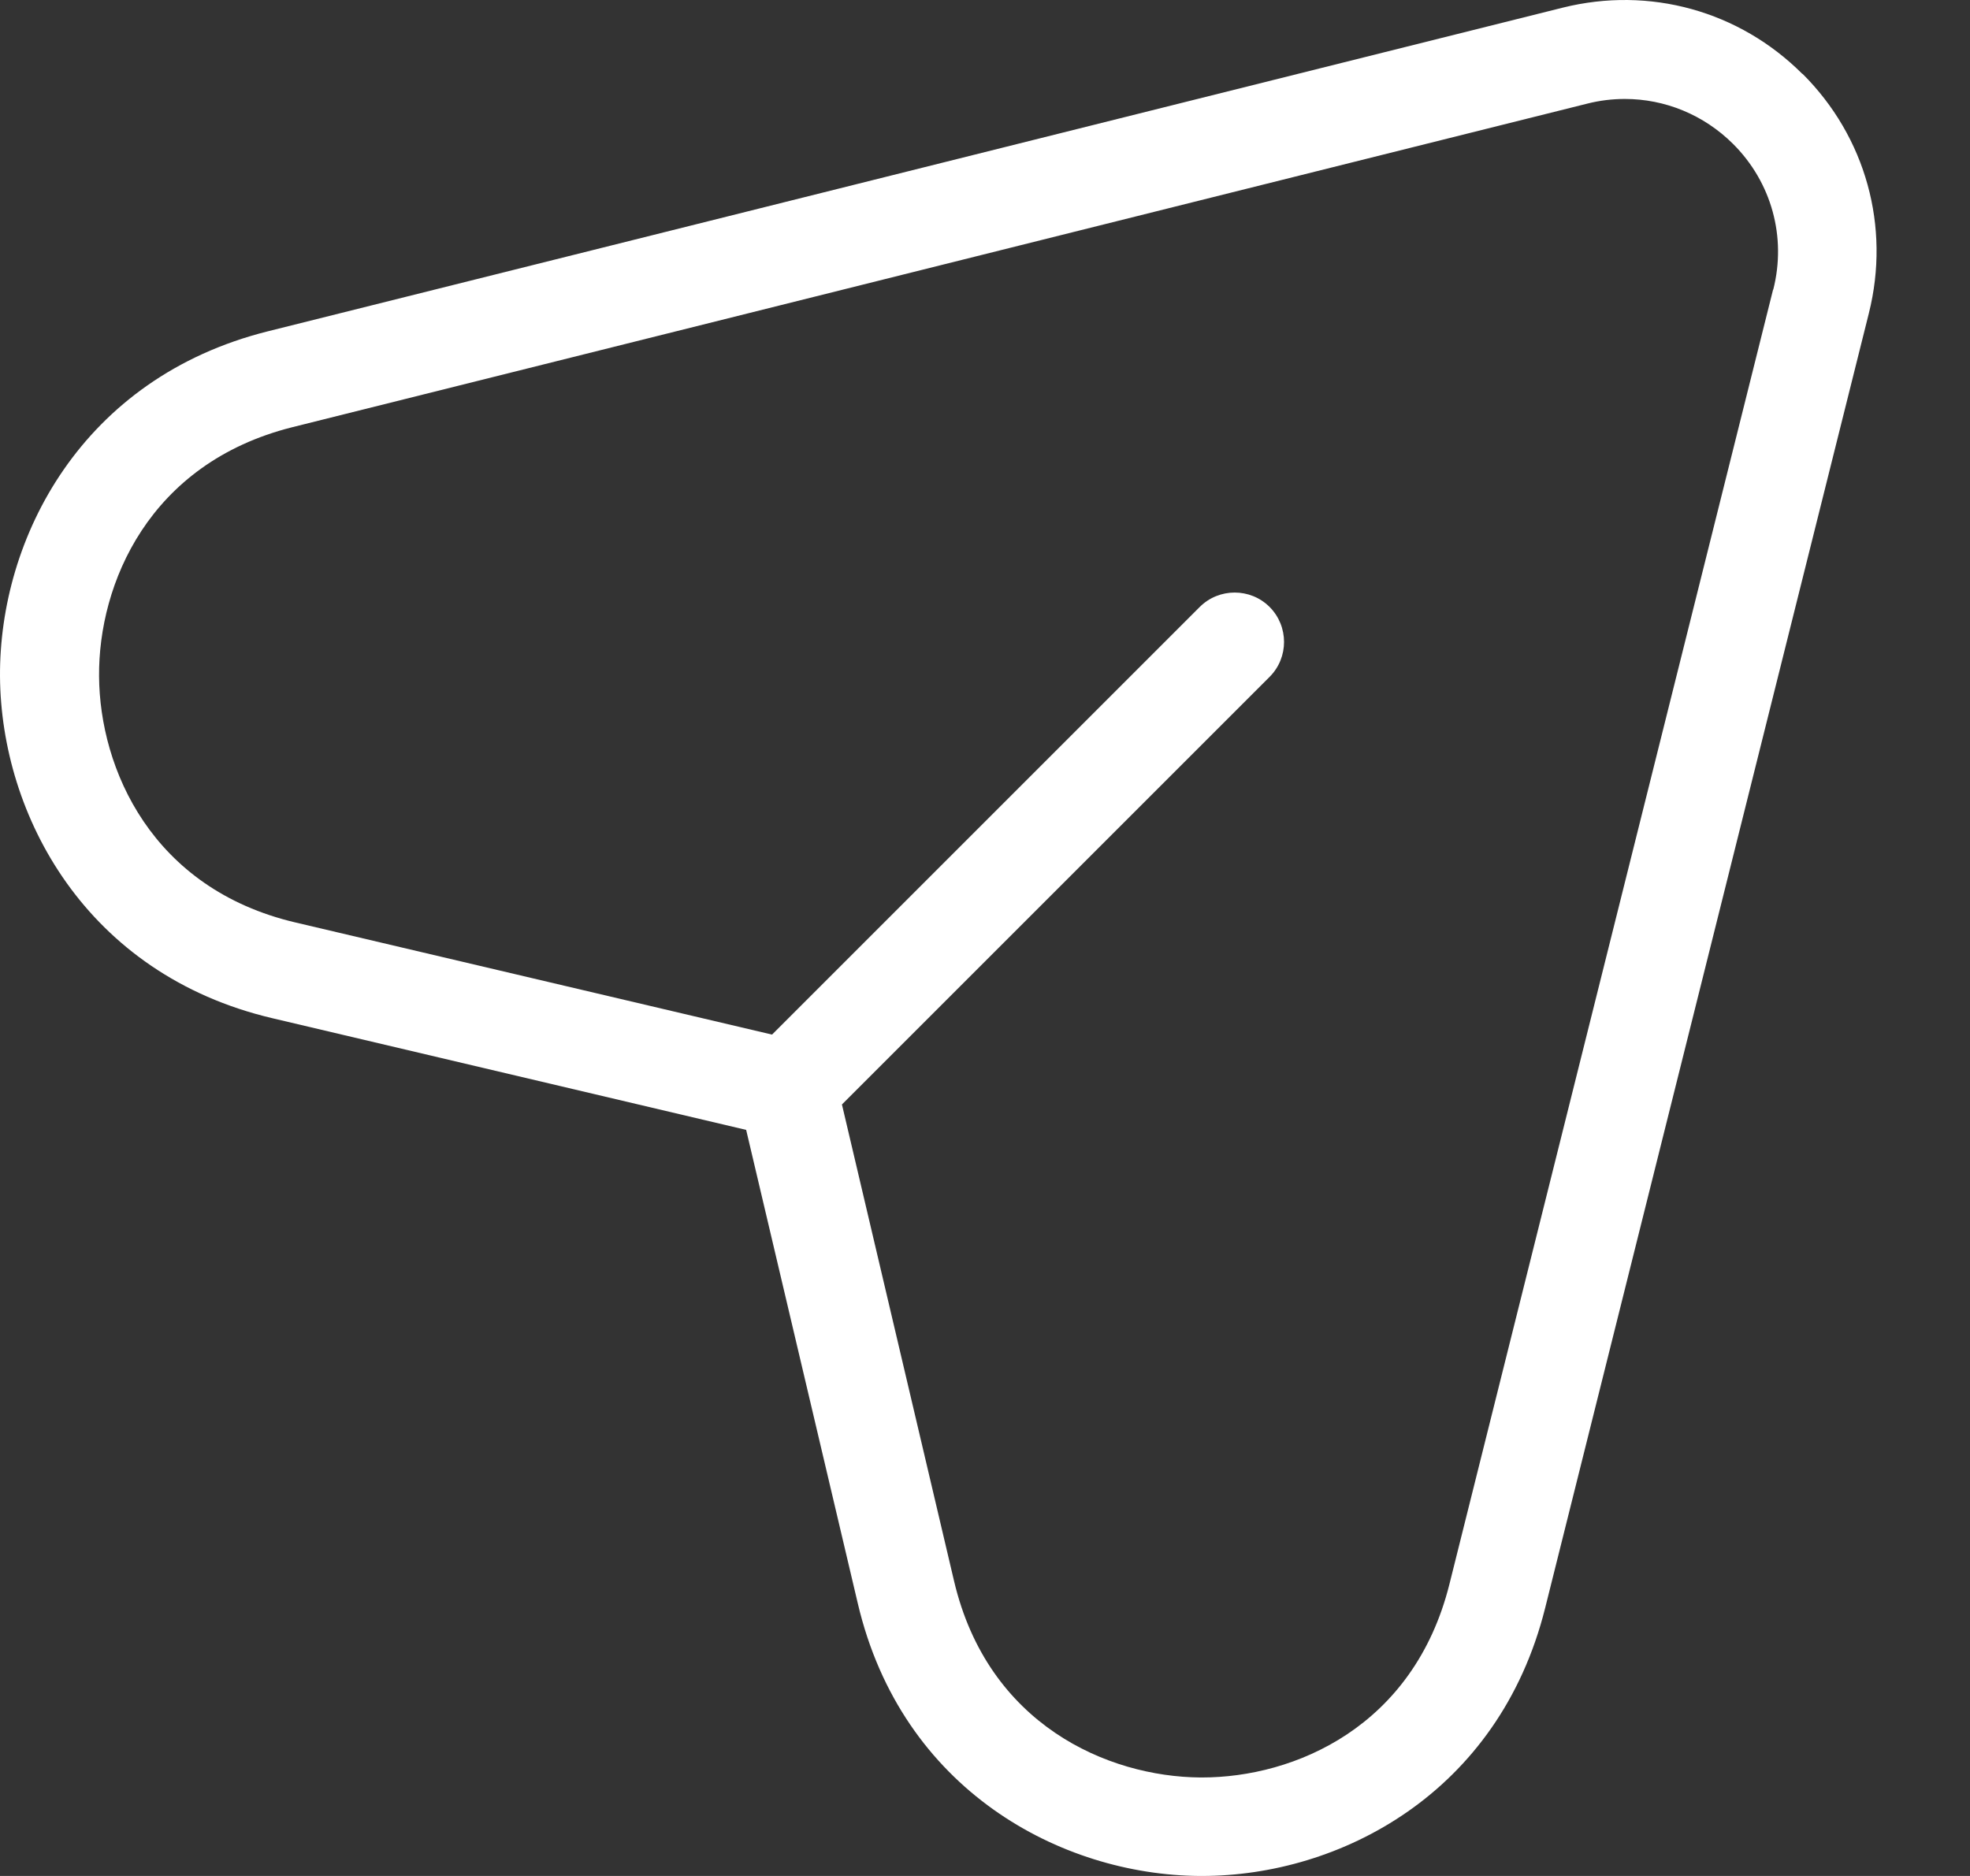 <svg width="21" height="20" viewBox="0 0 21 20" fill="none" xmlns="http://www.w3.org/2000/svg">
<rect x="0" y="0" width="21" height="20" fill="#333333" stroke="none"/>
<path d="M19.214 0.789C18.54 0.115 17.584 -0.148 16.661 0.081L2.856 3.532C0.869 4.029 -0.01 5.74 9.33996e-05 7.214C0.011 8.688 0.913 10.388 2.906 10.856L7.954 12.046L9.144 17.094C9.612 19.087 11.312 19.989 12.786 20H12.813C14.281 20 15.976 19.121 16.471 17.144L19.922 3.339C20.153 2.416 19.89 1.46 19.214 0.786V0.789ZM18.901 3.087L15.45 16.892C15.068 18.413 13.797 18.95 12.813 18.95H12.794C11.81 18.942 10.531 18.389 10.17 16.855L8.975 11.775L13.534 7.216C13.739 7.011 13.739 6.677 13.534 6.471C13.329 6.266 12.994 6.266 12.789 6.471L8.23 11.03L3.151 9.835C1.616 9.475 1.063 8.195 1.056 7.211C1.048 6.227 1.585 4.94 3.114 4.555L16.919 1.105C17.053 1.071 17.187 1.055 17.321 1.055C17.748 1.055 18.161 1.223 18.474 1.534C18.885 1.944 19.045 2.526 18.903 3.087H18.901Z" fill="white"/>
</svg>
